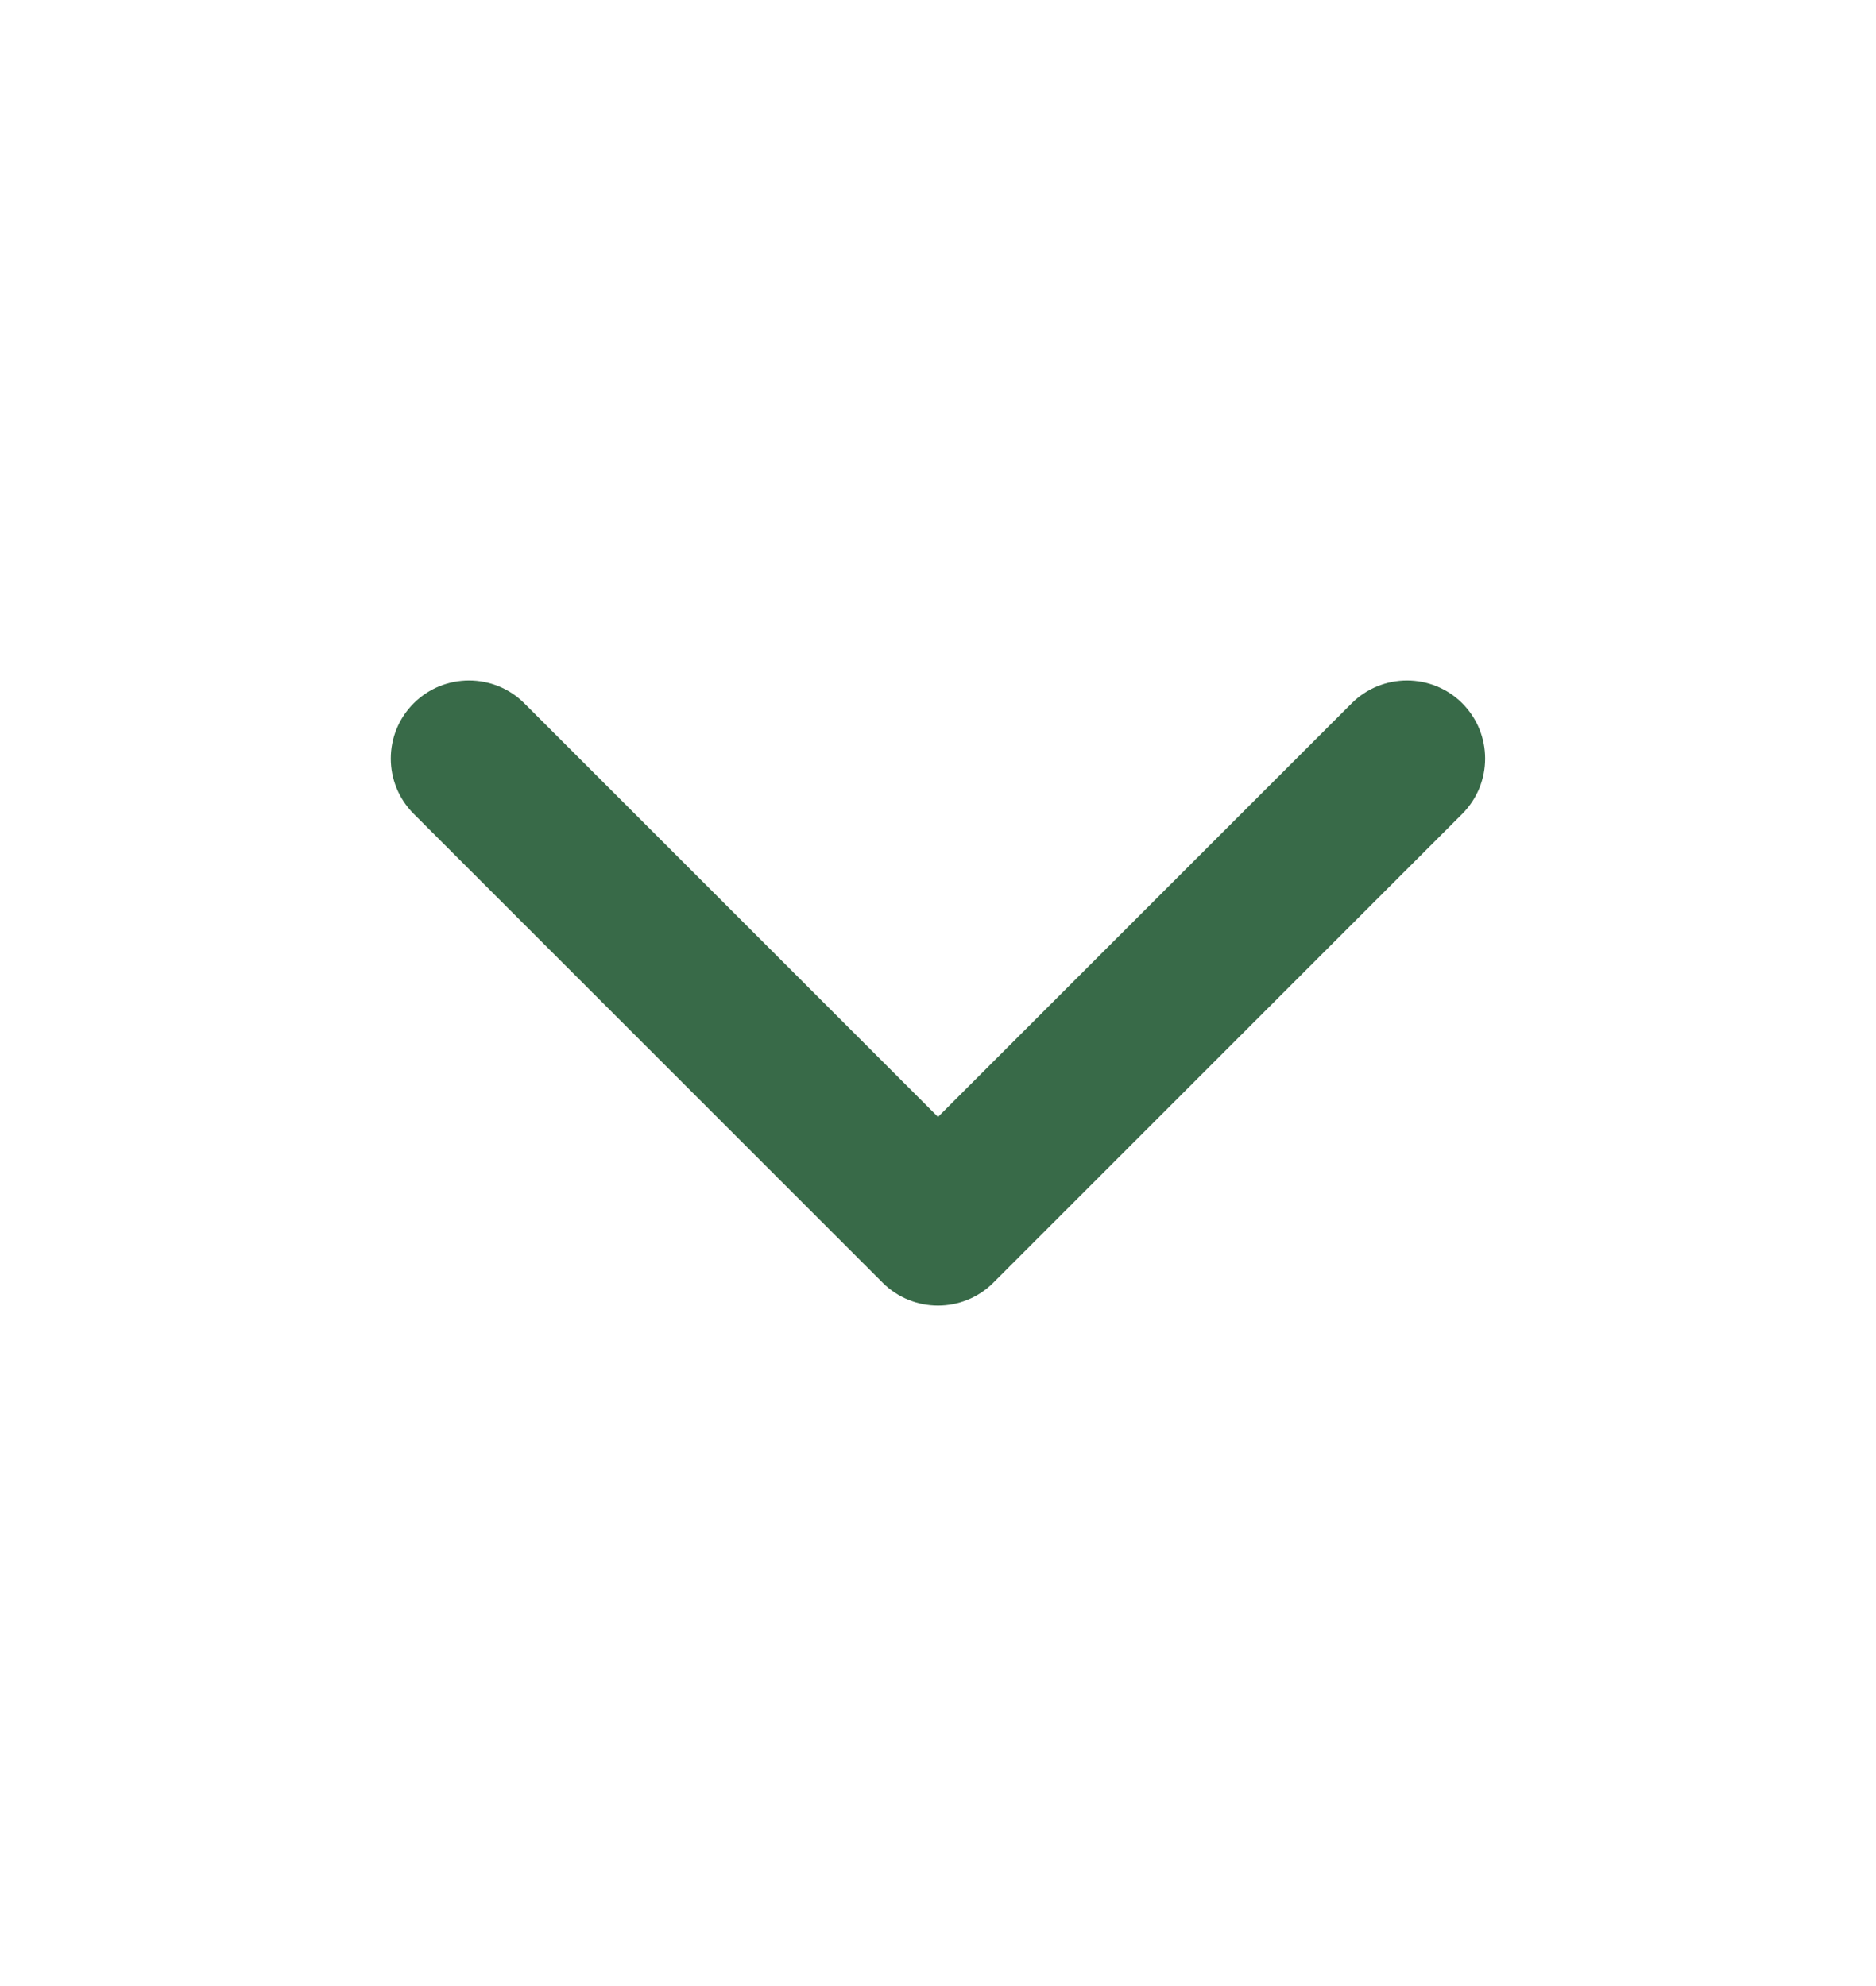 <svg width="17" height="18" viewBox="0 0 17 18" fill="none" xmlns="http://www.w3.org/2000/svg">
<path fill-rule="evenodd" clip-rule="evenodd" d="M13.251 6.374C13.527 6.651 13.527 7.099 13.251 7.376L9.001 11.626C8.724 11.902 8.276 11.902 7.999 11.626L3.749 7.376C3.472 7.099 3.472 6.651 3.749 6.374C4.026 6.098 4.474 6.098 4.751 6.374L8.5 10.123L12.249 6.374C12.526 6.098 12.974 6.098 13.251 6.374Z" fill="#386A48"/>
</svg>
